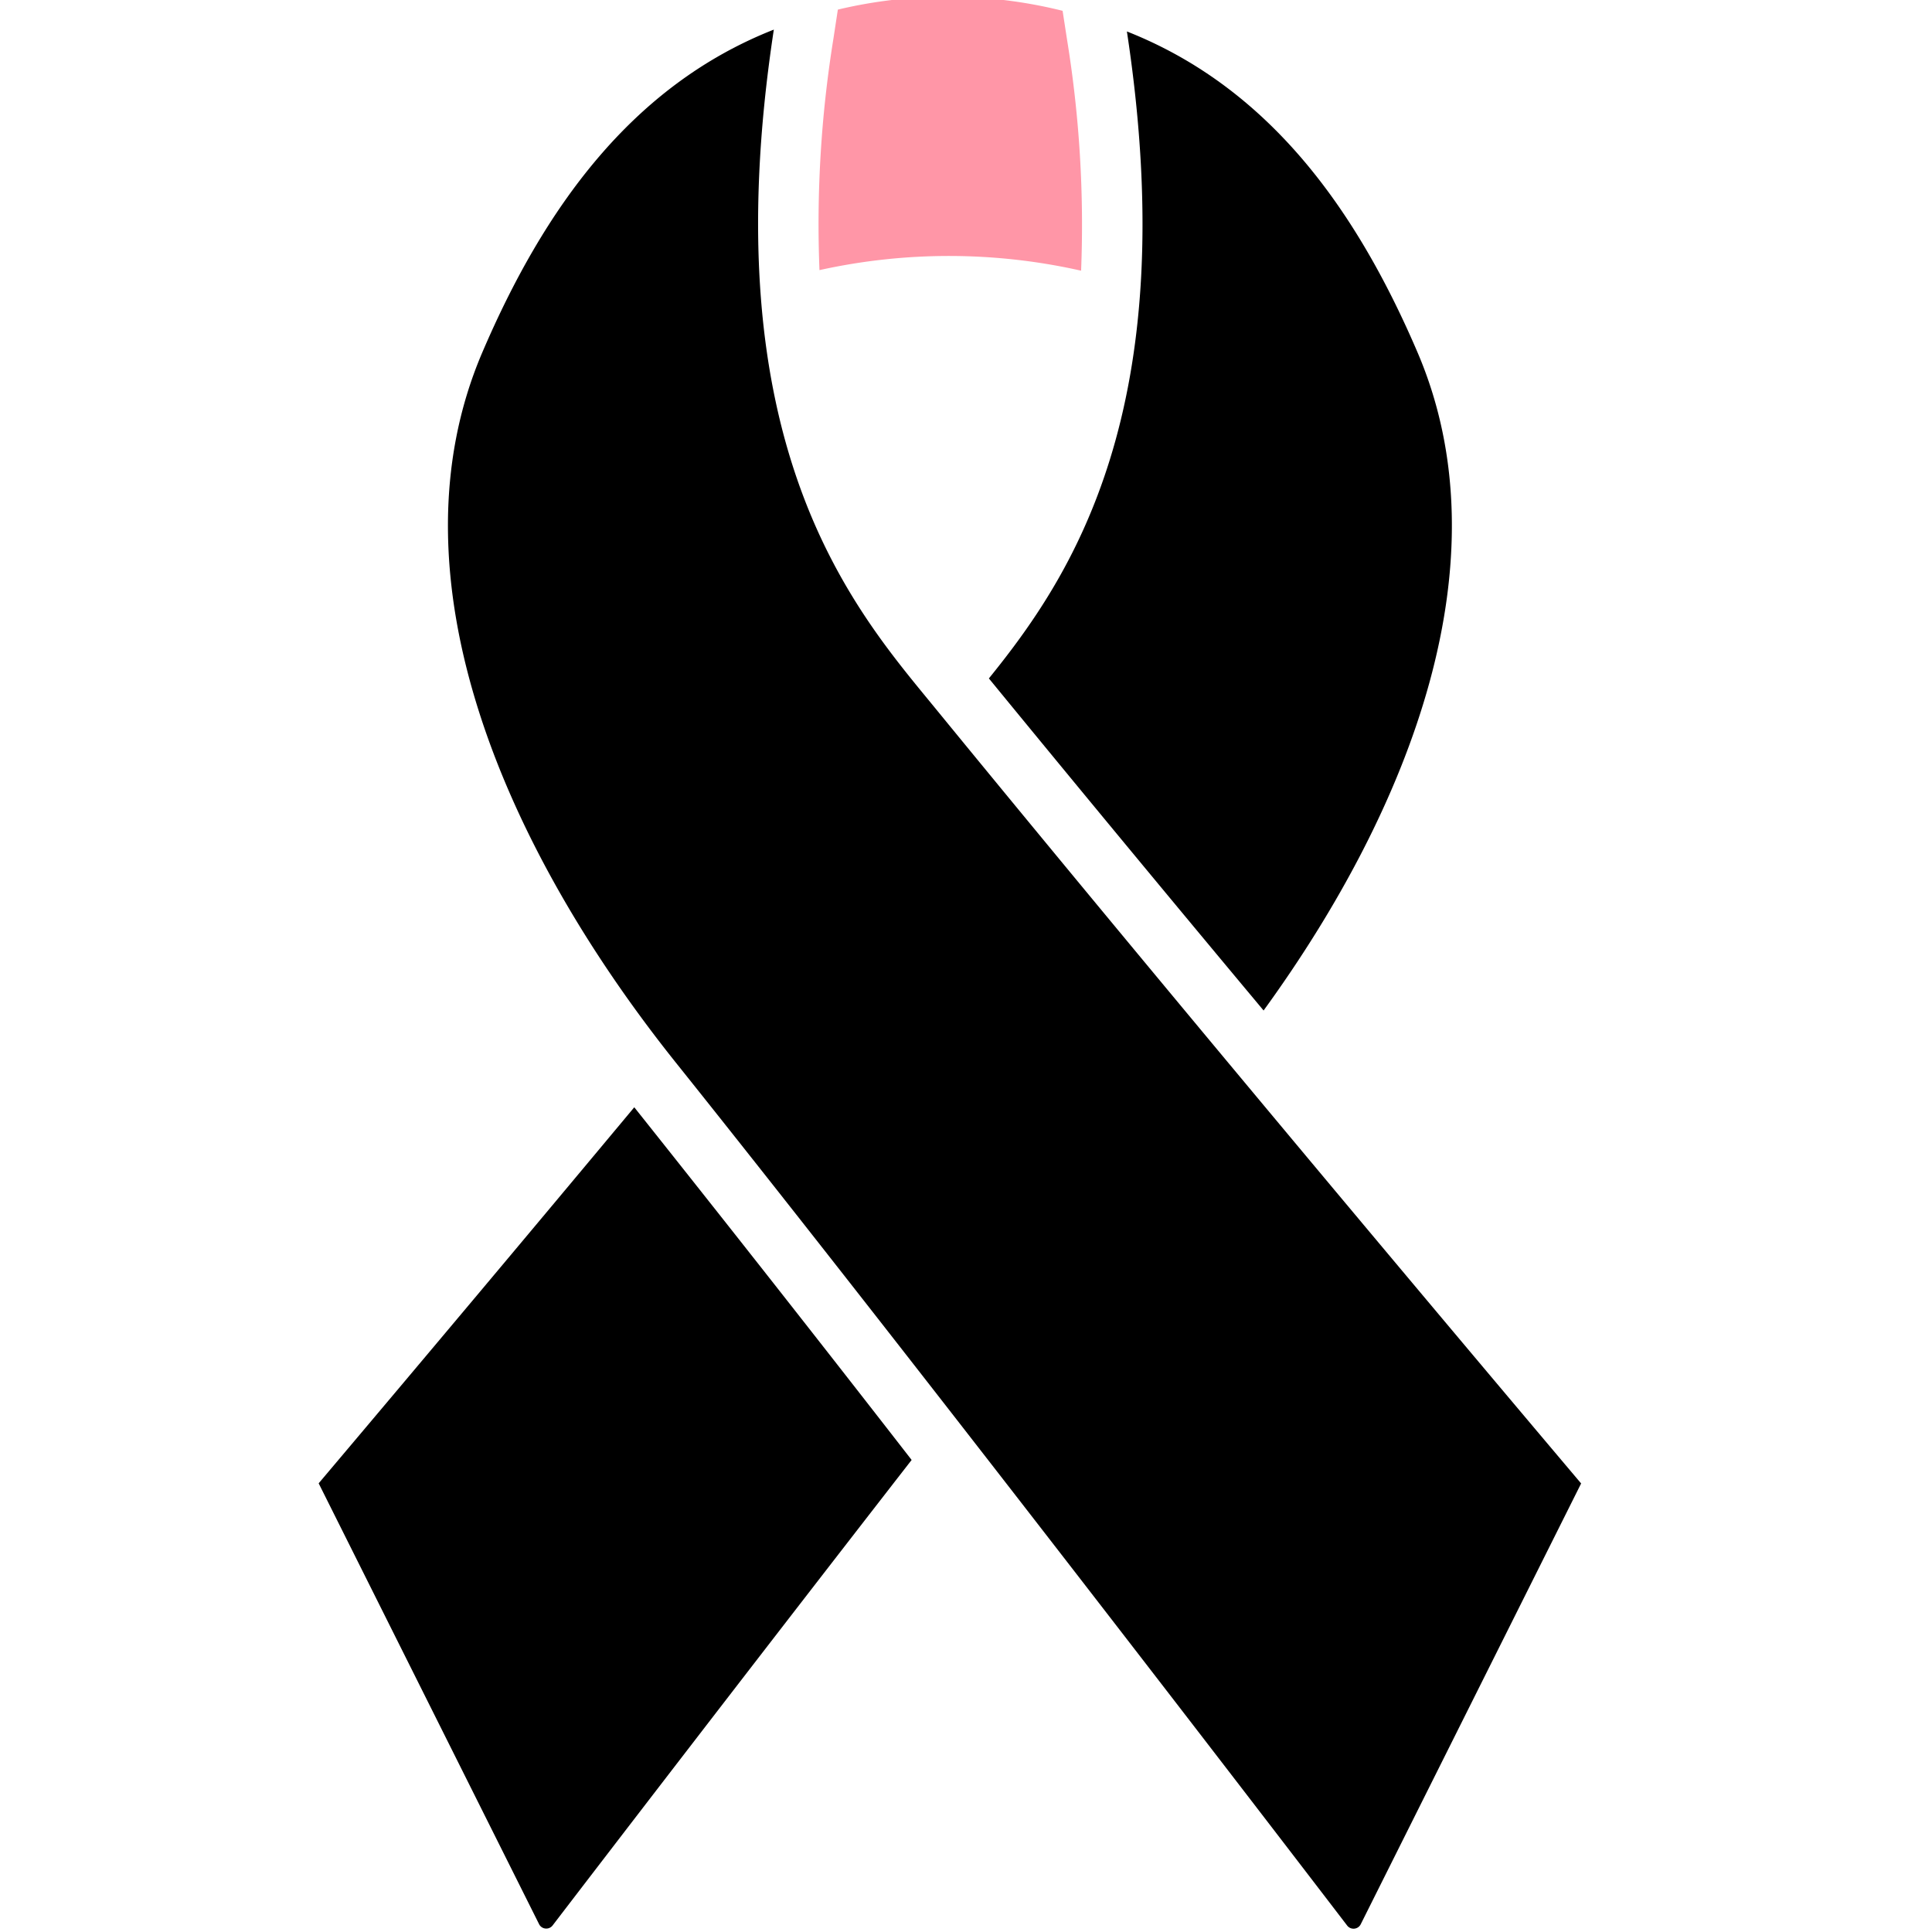 <svg xmlns="http://www.w3.org/2000/svg" ariadescribedby="desc" arialabelledby="title" viewBox="0 0 64 64" width="48" height="48"><path fill="currentcolor" d="M30.967 23.443c-2.623-3.205-7.445-8.6-5.333-22.462-4.719 1.857-7.621 5.941-9.654 10.686-3.212 7.494.809 16.534 6.423 23.552 7.878 9.848 20.285 26.036 22.224 28.568a.266.266 0 00.45-.046l7.3-14.6S40.6 35.219 30.967 23.443z"></path><path fill="currentcolor" d="M10.556 49.137l7.3 14.6a.266.266 0 00.45.046c1.187-1.55 6.3-8.221 11.893-15.42a1207.46 1207.46 0 00-9.188-11.683 2545.417 2545.417 0 01-10.455 12.457zm36.399-37.47C44.924 6.929 42.036 2.9 37.33 1.042c1.91 12.558-1.89 18.114-4.572 21.432a1505.55 1505.55 0 009.1 11c4.886-6.727 8.049-14.918 5.097-21.807z"></path><path fill="#FF96A7" d="M27.146 8.948a19.888 19.888 0 018.667.019 38.236 38.236 0 00-.461-7.624L35.2.358a15.729 15.729 0 00-7.445-.04l-.147.964a38.5 38.5 0 00-.462 7.666z"></path></svg>